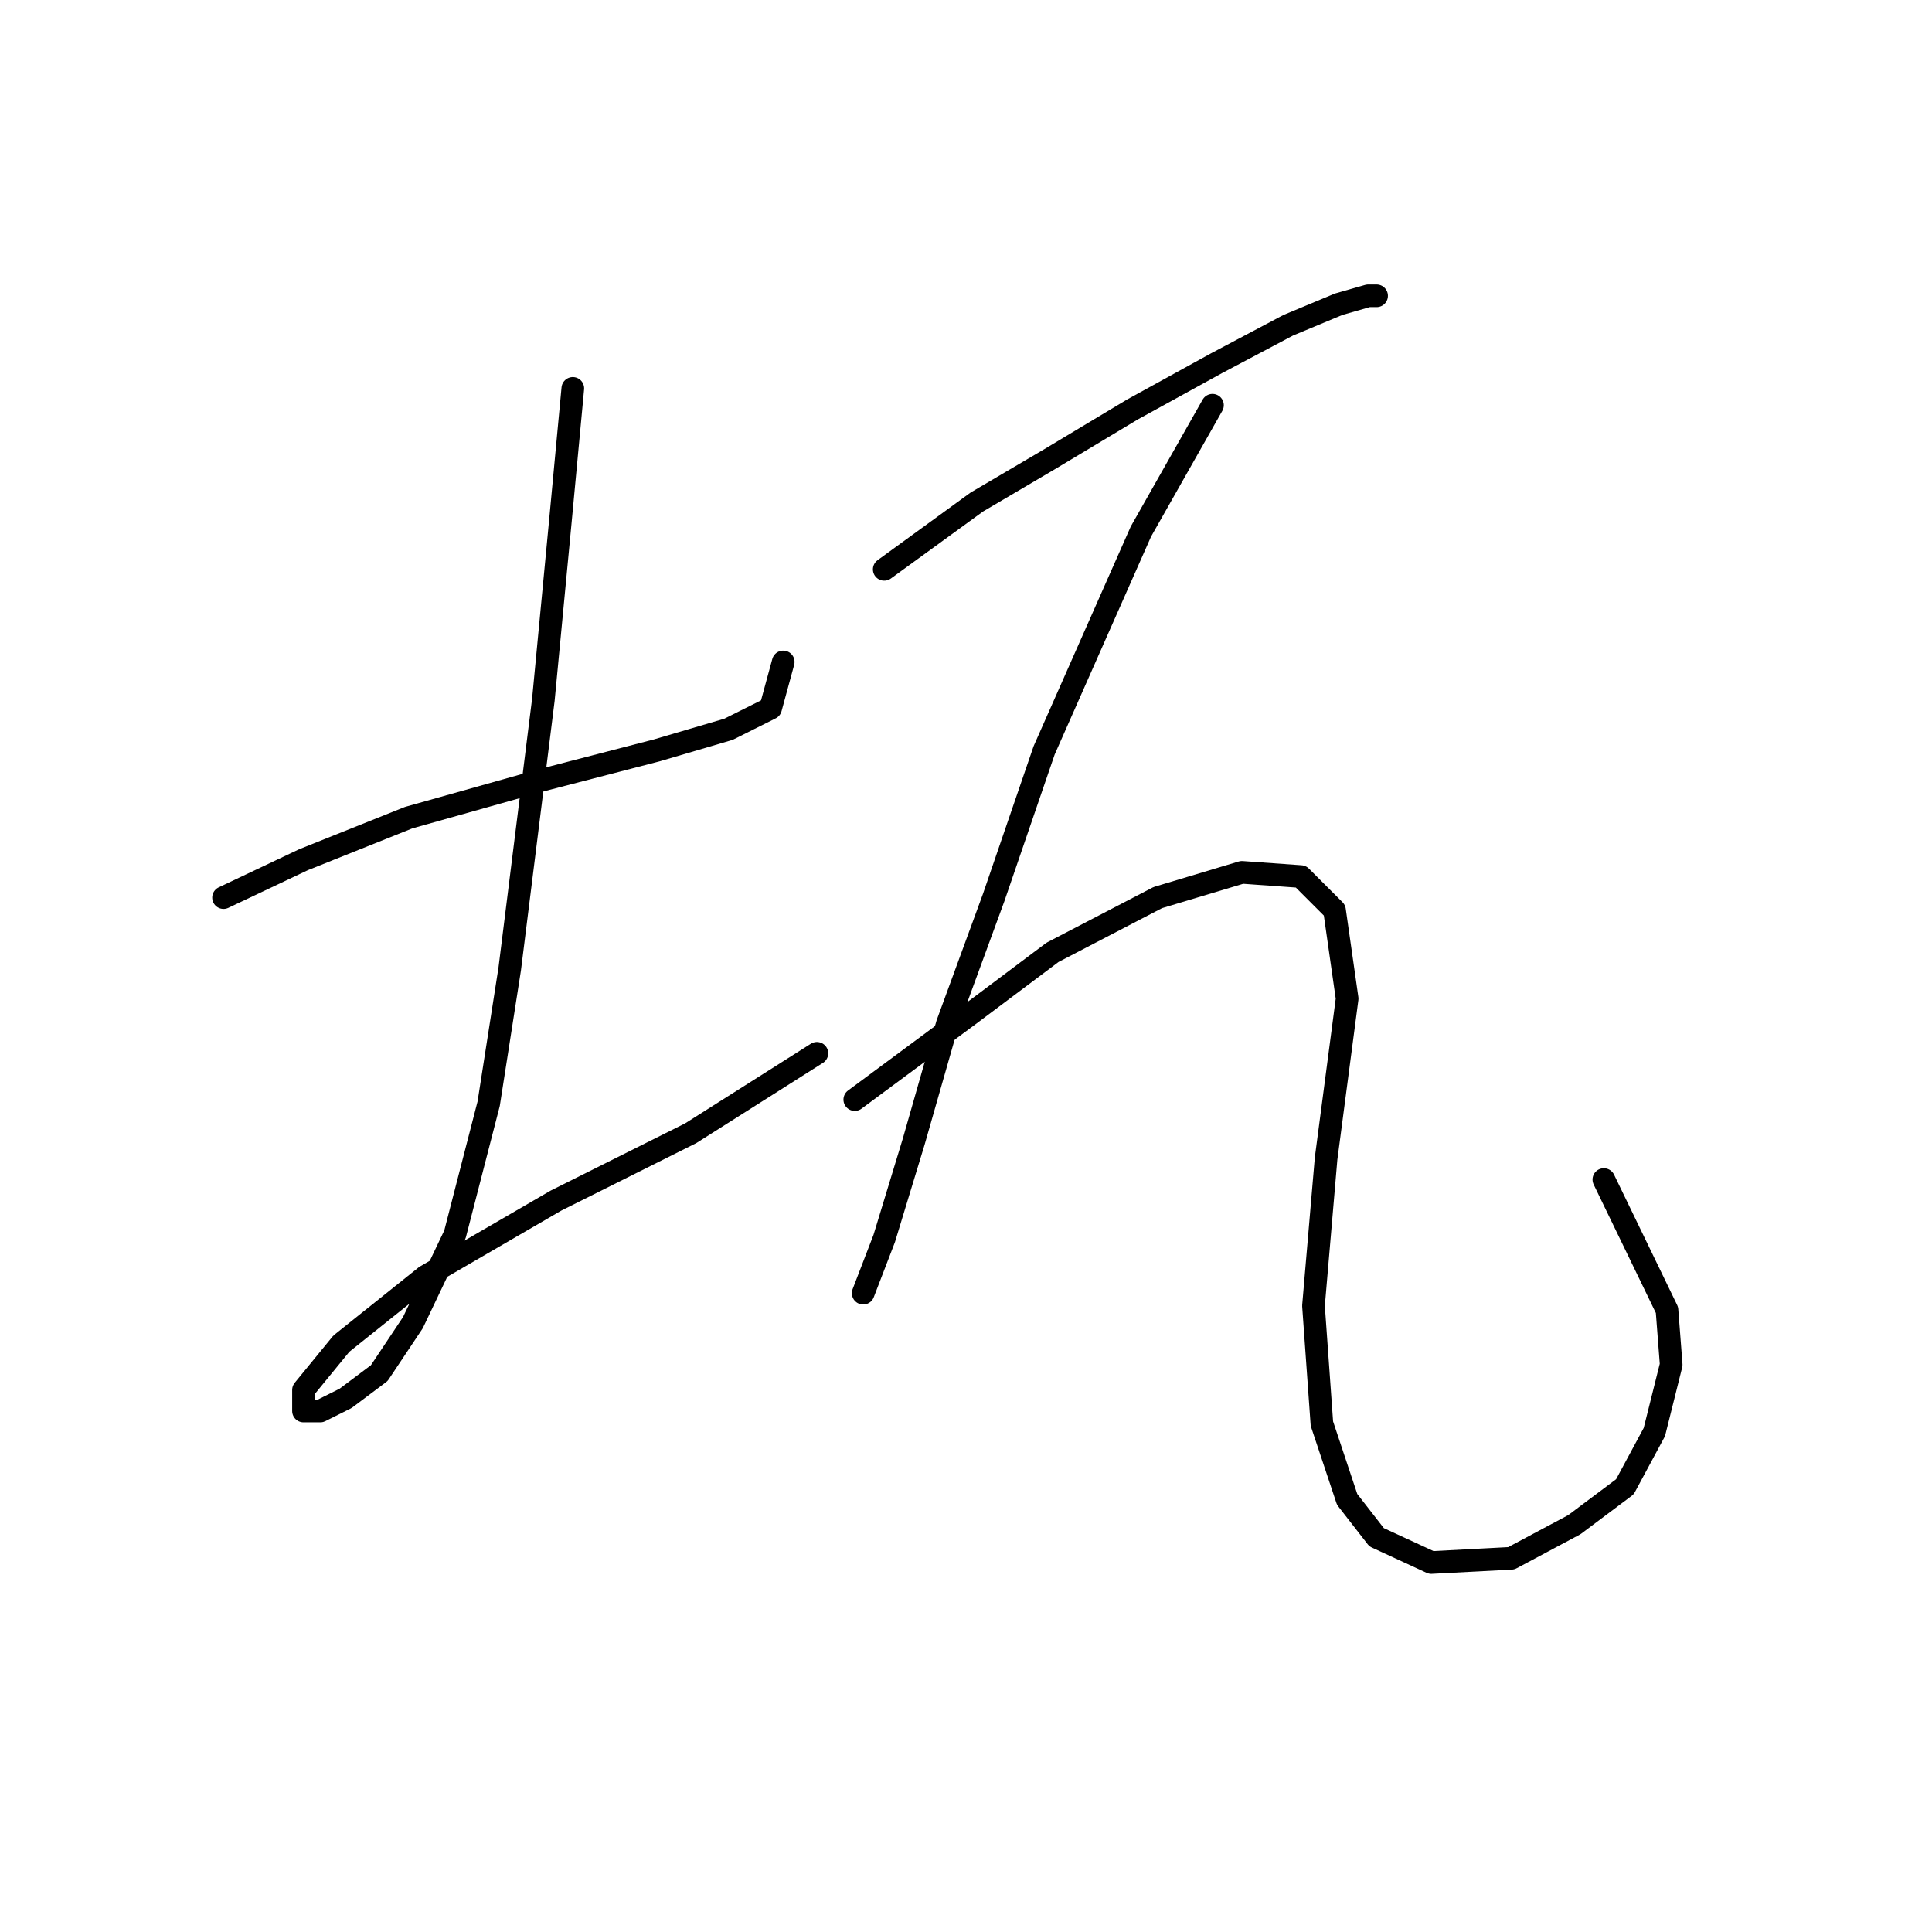 <?xml version="1.0" standalone="no"?>
    <svg width="256" height="256" xmlns="http://www.w3.org/2000/svg" version="1.1">
    <polyline stroke="black" stroke-width="3" stroke-linecap="round" fill="transparent" stroke-linejoin="round" points="29.619 118.937 40.214 113.918 54.154 108.342 71.998 103.323 87.054 99.42 96.533 96.632 102.11 93.844 103.782 87.71 103.782 87.71 " />
        <polyline stroke="black" stroke-width="3" stroke-linecap="round" fill="transparent" stroke-linejoin="round" points="75.901 51.465 74.229 69.308 71.998 92.729 69.768 110.572 67.537 128.416 64.749 146.26 60.288 163.546 54.712 175.256 50.251 181.948 45.79 185.294 42.444 186.966 40.214 186.966 40.214 184.178 45.232 178.044 56.385 169.123 73.671 159.085 91.515 150.163 108.243 139.569 108.243 139.569 " />
        <polyline stroke="black" stroke-width="3" stroke-linecap="round" fill="transparent" stroke-linejoin="round" points="117.165 75.442 129.433 66.52 138.912 60.944 150.065 54.253 161.217 48.119 170.697 43.1 177.388 40.312 181.292 39.197 182.407 39.197 182.407 39.197 " />
        <polyline stroke="black" stroke-width="3" stroke-linecap="round" fill="transparent" stroke-linejoin="round" points="160.66 53.695 151.18 70.424 138.355 99.42 131.663 118.937 125.53 135.665 121.069 151.279 117.165 164.104 114.377 171.353 114.377 171.353 " />
        <polyline stroke="black" stroke-width="3" stroke-linecap="round" fill="transparent" stroke-linejoin="round" points="113.262 145.702 128.318 134.55 139.47 126.186 153.411 118.937 164.563 115.591 172.37 116.149 176.831 120.61 178.504 132.32 175.715 153.509 174.043 173.026 175.158 188.639 178.504 198.676 182.407 203.695 189.656 207.041 200.251 206.483 208.615 202.022 215.307 197.004 219.21 189.754 221.44 180.833 220.883 173.583 212.518 156.297 212.518 156.297 " />
        </svg>